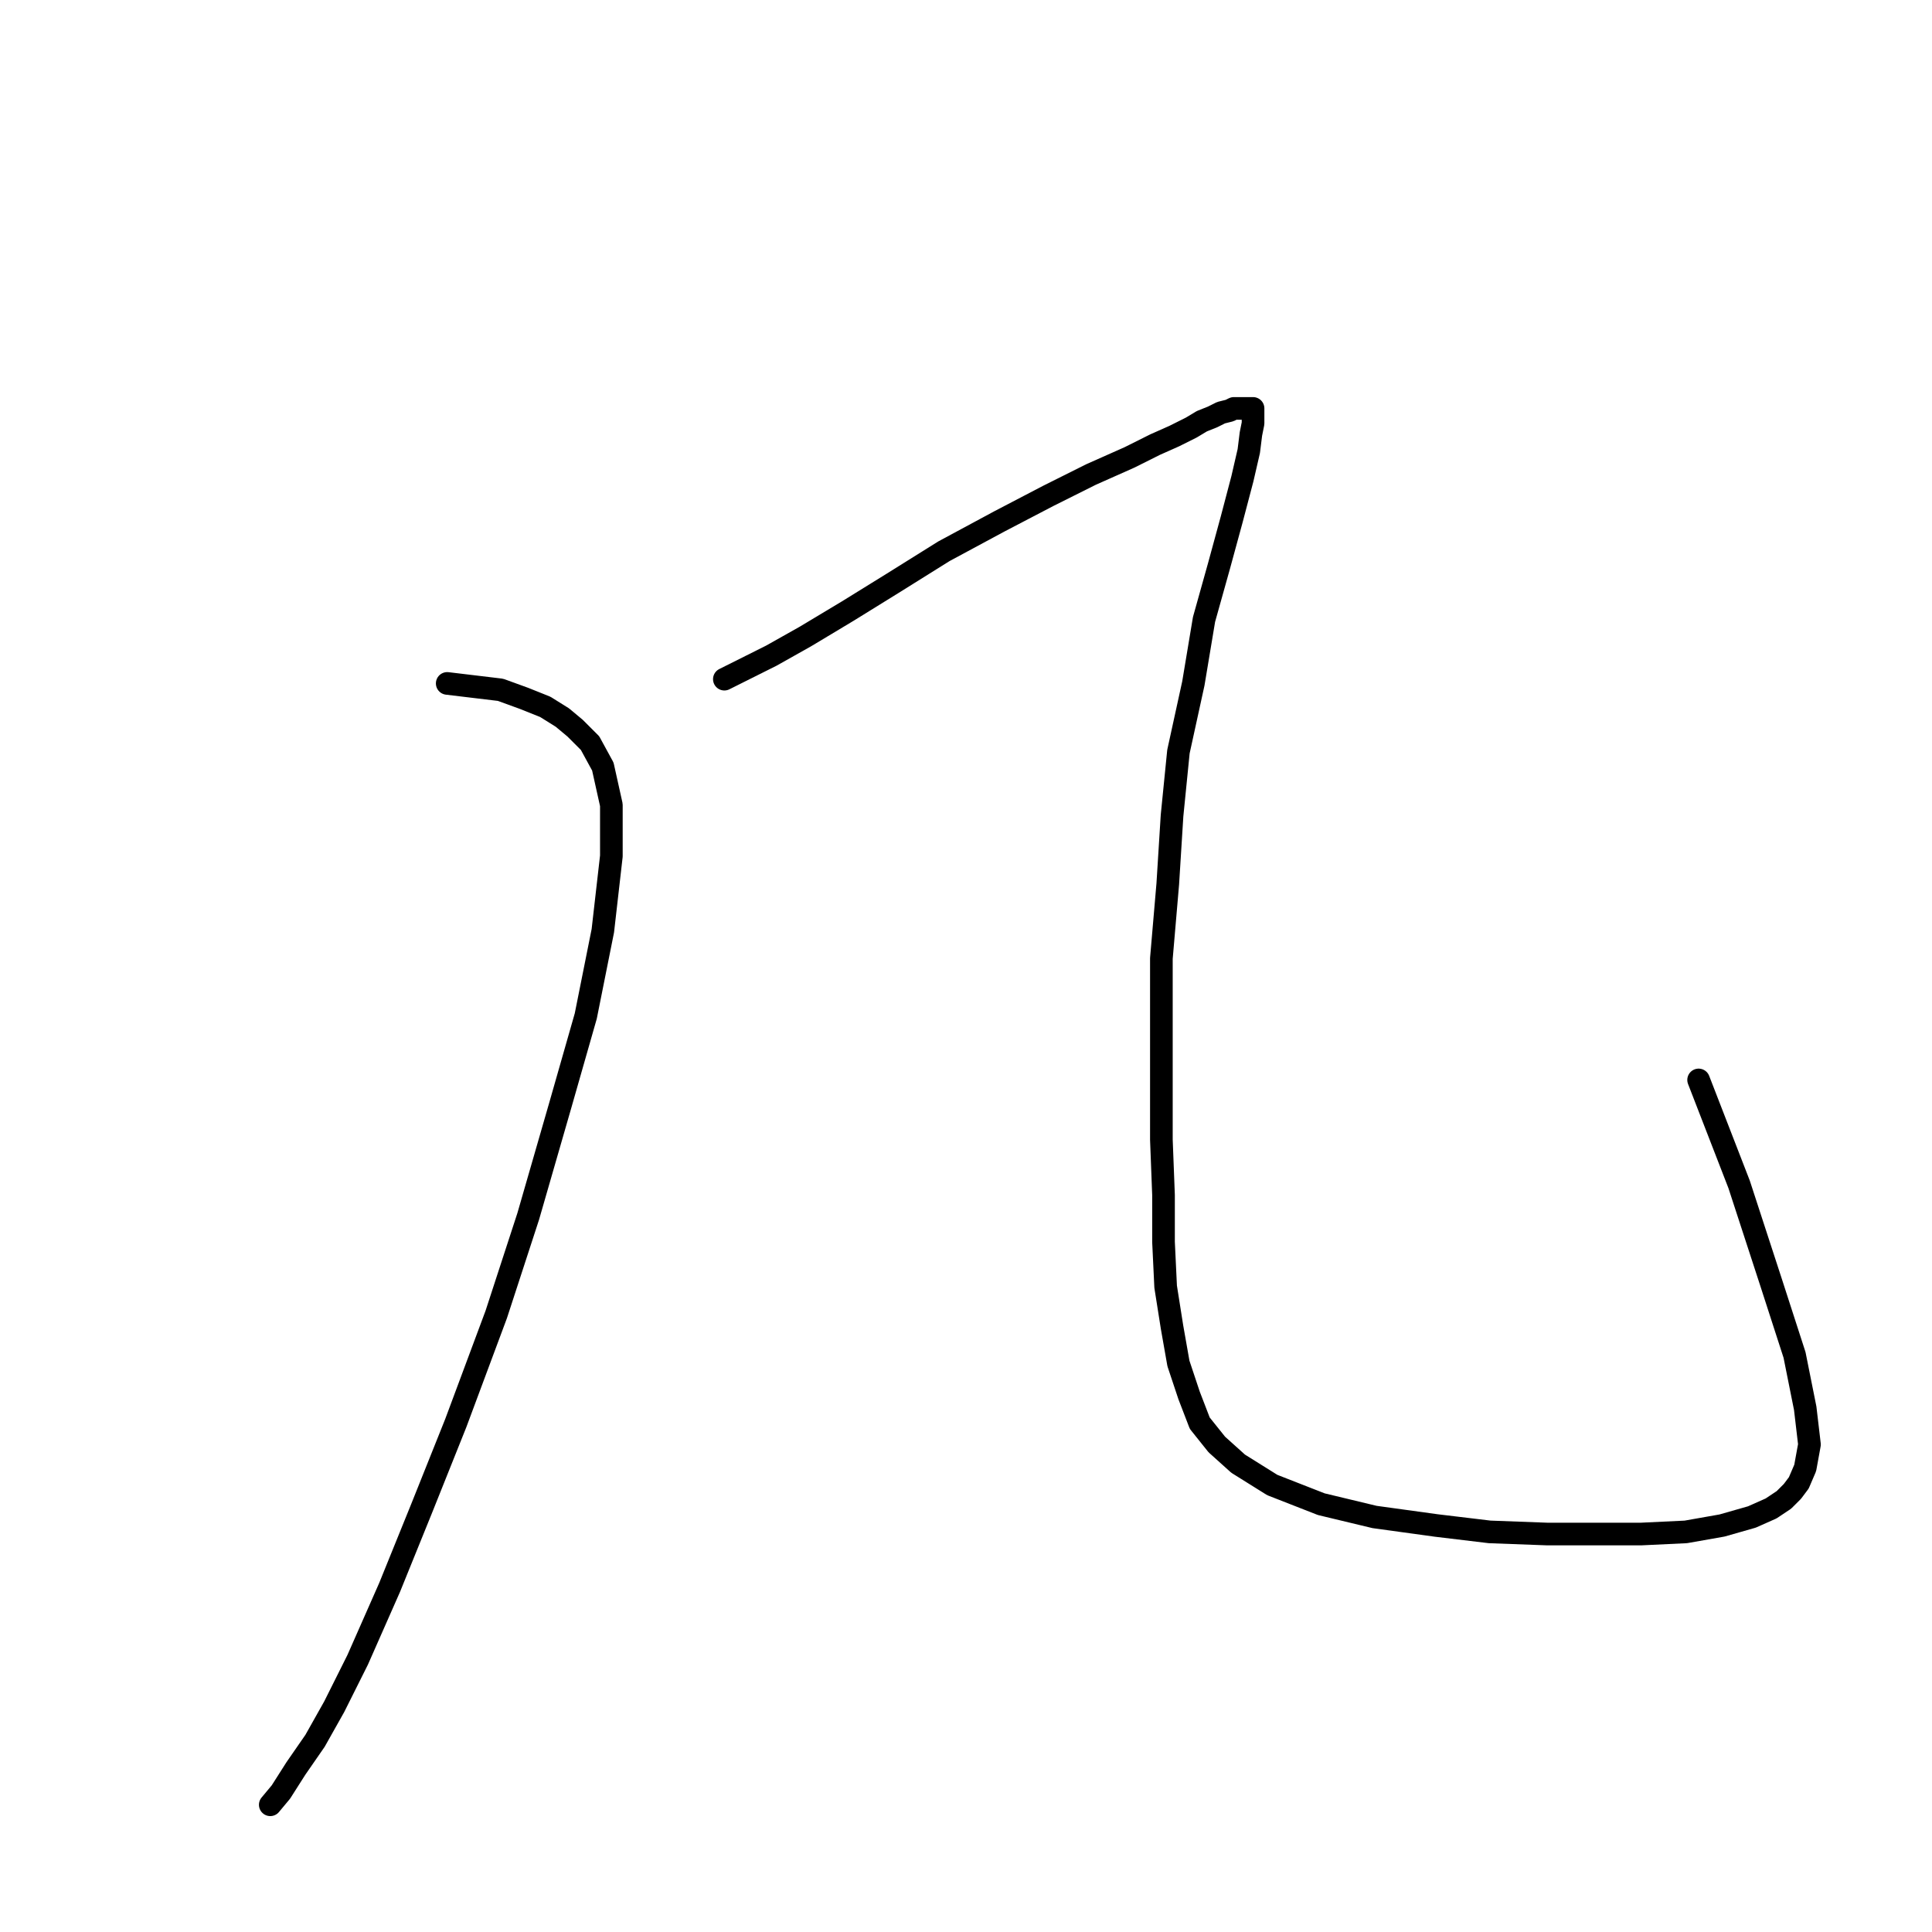 <?xml version="1.0" standalone="no"?>
    <svg width="256" height="256" xmlns="http://www.w3.org/2000/svg" version="1.1">
    <polyline stroke="black" stroke-width="3" stroke-linecap="round" fill="transparent" stroke-linejoin="round" points="59.258 90.557 66.32 91.404 69.427 92.534 72.252 93.664 74.512 95.076 76.207 96.489 78.184 98.466 79.879 101.573 81.009 106.658 81.009 113.438 79.879 123.325 77.619 134.624 74.23 146.488 69.992 161.177 65.755 174.171 60.388 188.578 55.868 199.877 51.631 210.329 47.394 219.933 44.286 226.148 41.744 230.667 39.202 234.34 37.224 237.447 35.812 239.142 35.812 239.142 " />
        <polyline stroke="black" stroke-width="3" stroke-linecap="round" fill="transparent" stroke-linejoin="round" points="95.981 89.992 102.195 86.884 106.715 84.342 112.364 80.952 118.297 77.28 125.076 73.043 132.421 69.088 138.918 65.698 144.567 62.874 149.652 60.614 153.042 58.919 155.584 57.789 157.844 56.659 159.256 55.812 160.669 55.247 161.799 54.682 162.929 54.399 163.494 54.117 164.059 54.117 164.624 54.117 165.188 54.117 165.471 54.117 165.753 54.117 166.036 54.117 166.036 54.399 166.036 54.682 166.036 55.247 166.036 56.094 165.753 57.506 165.471 59.766 164.624 63.439 163.211 68.806 161.516 75.02 159.539 82.082 158.126 90.557 156.149 99.596 155.302 108.071 154.737 117.11 153.889 126.997 153.889 135.189 153.889 143.098 153.889 151.008 154.172 158.352 154.172 164.567 154.454 170.499 155.302 175.866 156.149 180.668 157.561 184.905 158.974 188.578 161.234 191.403 164.059 193.945 168.578 196.77 175.075 199.312 182.137 201.007 190.329 202.137 197.391 202.984 205.018 203.267 211.233 203.267 217.448 203.267 223.38 202.984 228.182 202.137 232.137 201.007 234.679 199.877 236.374 198.747 237.504 197.617 238.351 196.487 239.199 194.51 239.764 191.403 239.199 186.6 237.786 179.538 234.679 169.934 230.442 156.94 225.075 143.098 225.075 143.098 " />
        </svg>